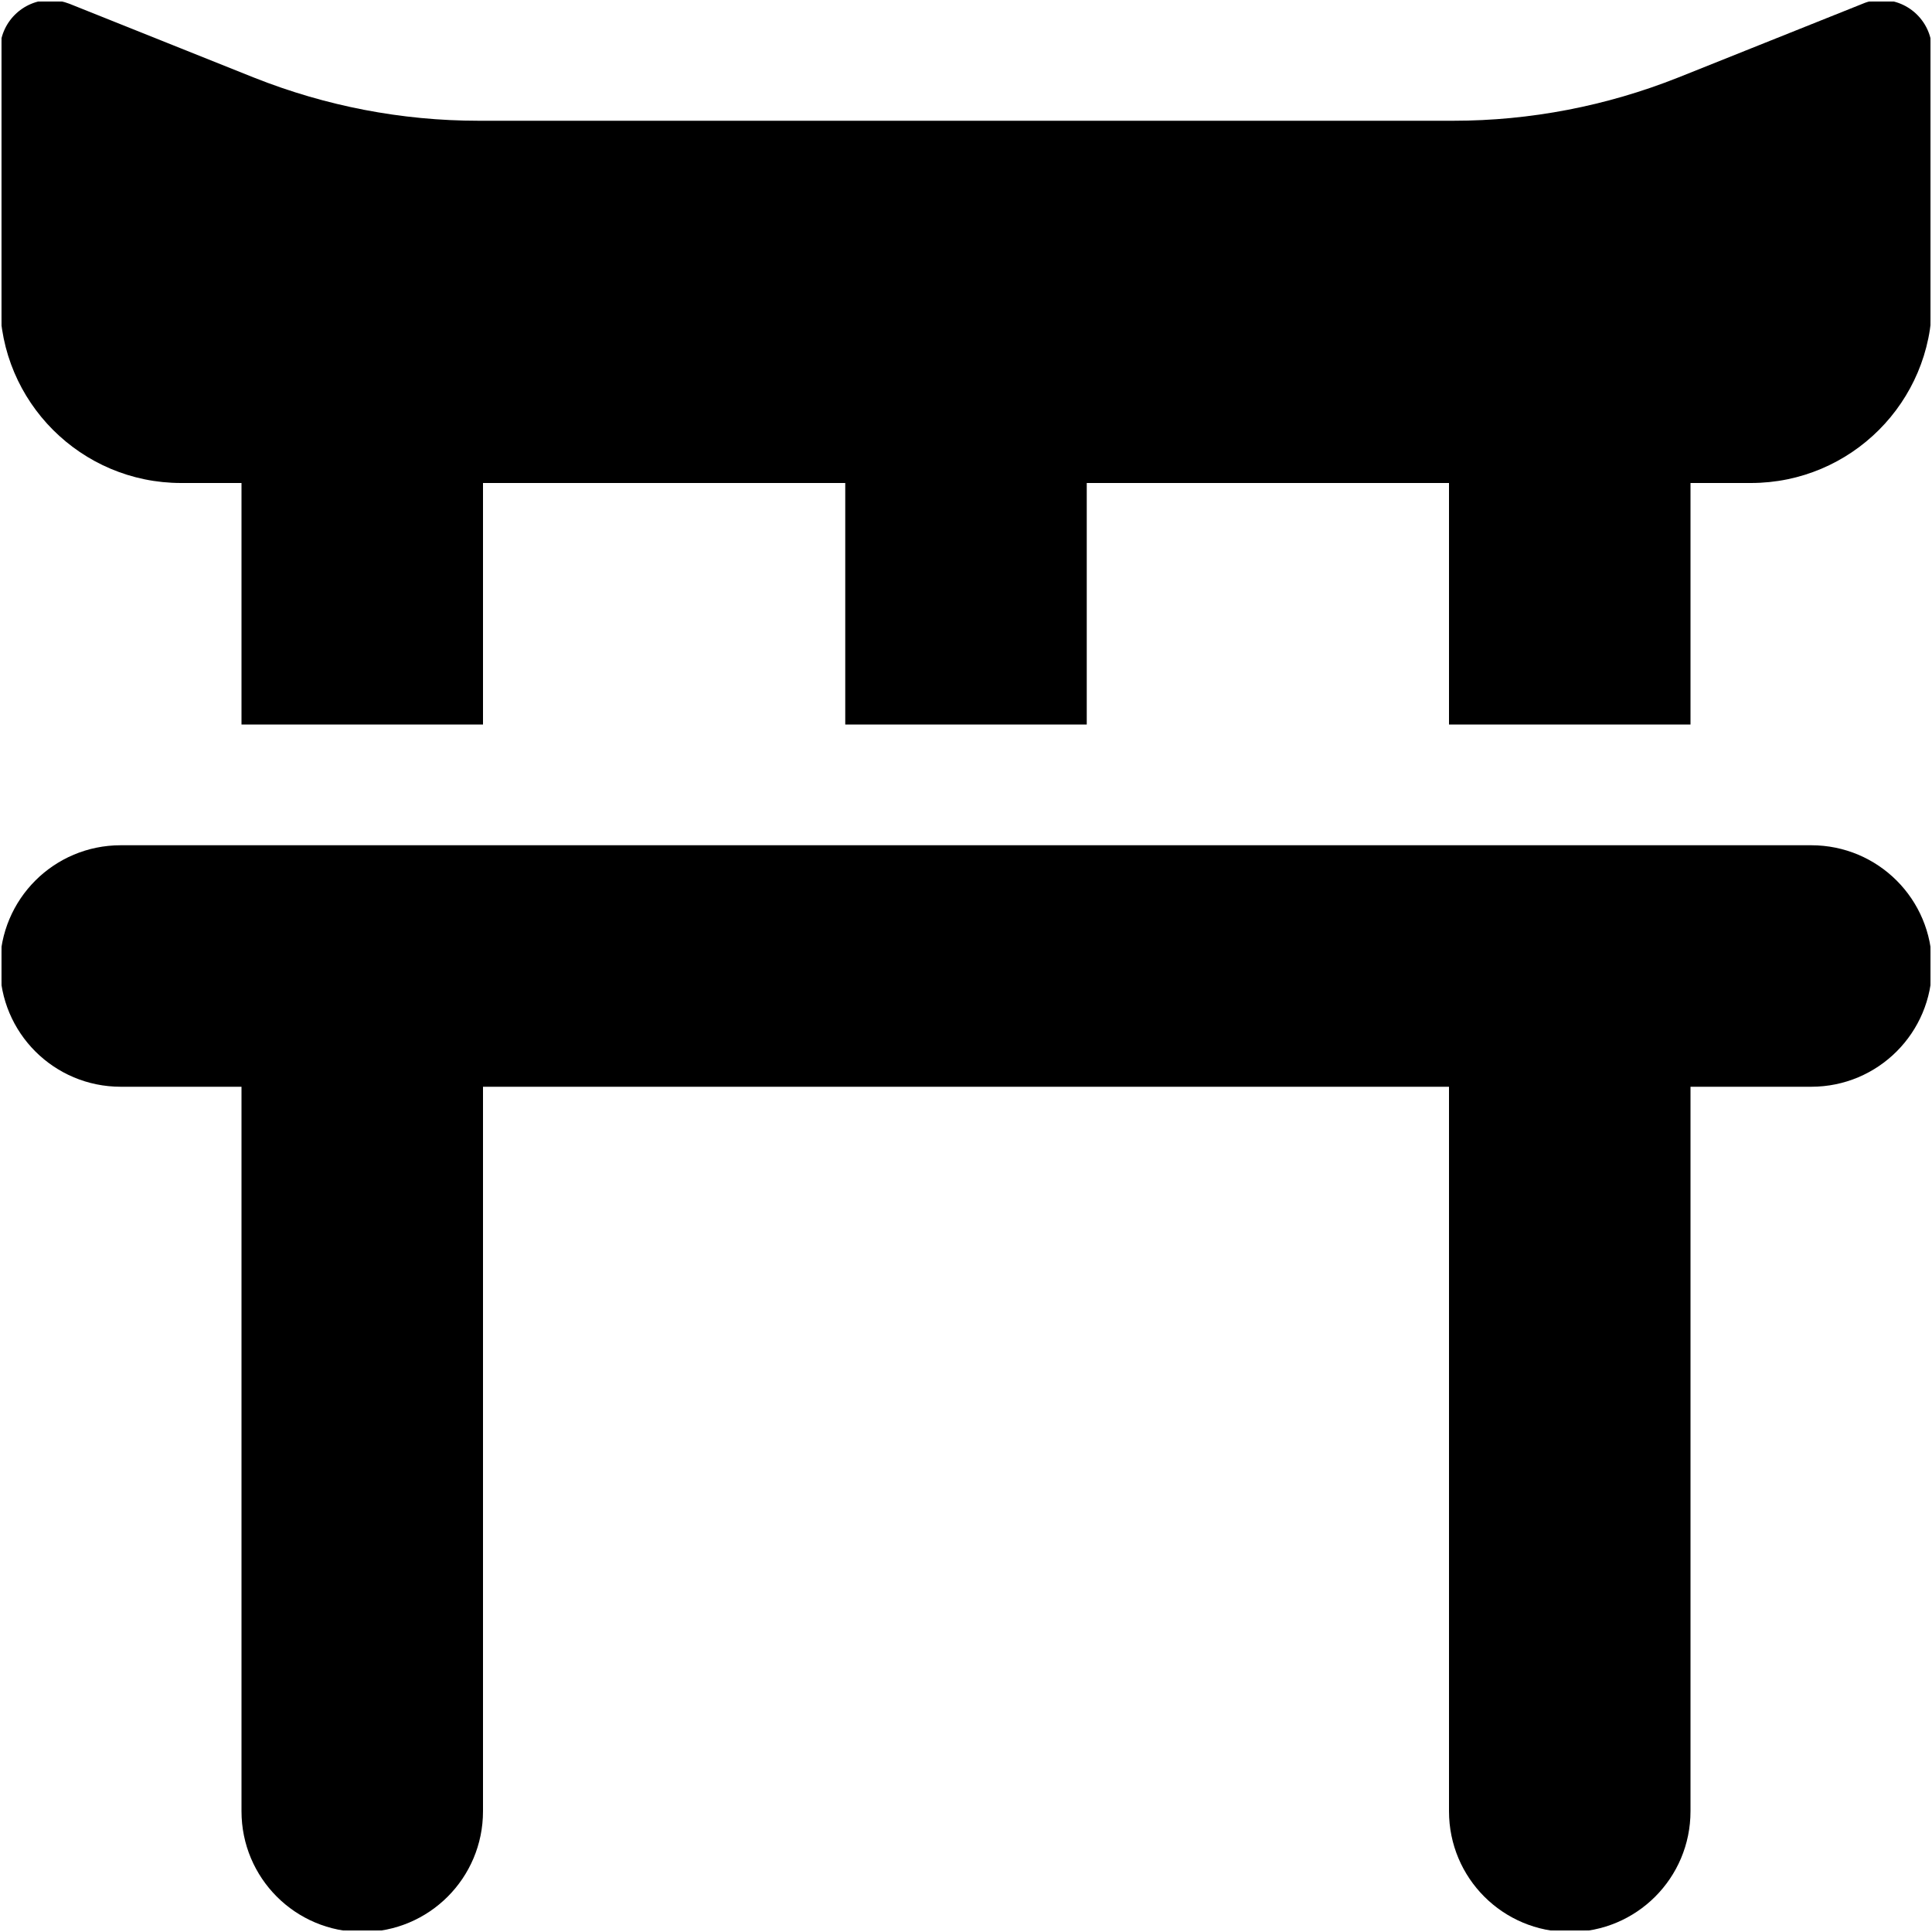 <svg width="512" height="512" viewBox="0 0 512 512" fill="none" xmlns="http://www.w3.org/2000/svg">
<g clip-path="url(#clip0_3932_49811)">
<mask id="mask0_3932_49811" style="mask-type:luminance" maskUnits="userSpaceOnUse" x="0" y="0" width="512" height="512">
<path d="M512 0H0V512H512V0Z" fill="white"/>
</mask>
<g mask="url(#mask0_3932_49811)">
<mask id="mask1_3932_49811" style="mask-type:luminance" maskUnits="userSpaceOnUse" x="0" y="0" width="512" height="512">
<path d="M512 0H0V512H512V0Z" fill="white"/>
</mask>
<g mask="url(#mask1_3932_49811)">
<mask id="mask2_3932_49811" style="mask-type:luminance" maskUnits="userSpaceOnUse" x="0" y="0" width="512" height="512">
<path d="M512 0H0V512H512V0Z" fill="white"/>
</mask>
<g mask="url(#mask2_3932_49811)">
<mask id="mask3_3932_49811" style="mask-type:luminance" maskUnits="userSpaceOnUse" x="0" y="0" width="512" height="512">
<path d="M512 0H0V512H512V0Z" fill="white"/>
</mask>
<g mask="url(#mask3_3932_49811)">
<mask id="mask4_3932_49811" style="mask-type:luminance" maskUnits="userSpaceOnUse" x="0" y="0" width="512" height="512">
<path d="M512 0H0V512H512V0Z" fill="white"/>
</mask>
<g mask="url(#mask4_3932_49811)">
<mask id="mask5_3932_49811" style="mask-type:luminance" maskUnits="userSpaceOnUse" x="0" y="0" width="512" height="512">
<path d="M512 0H0V512H512V0Z" fill="white"/>
</mask>
<g mask="url(#mask5_3932_49811)">
<mask id="mask6_3932_49811" style="mask-type:luminance" maskUnits="userSpaceOnUse" x="0" y="0" width="512" height="512">
<path d="M512 0H0V512H512V0Z" fill="white"/>
</mask>
<g mask="url(#mask6_3932_49811)">
<mask id="mask7_3932_49811" style="mask-type:luminance" maskUnits="userSpaceOnUse" x="0" y="0" width="512" height="512">
<path d="M512 0H0V512H512V0Z" fill="white"/>
</mask>
<g mask="url(#mask7_3932_49811)">
<mask id="mask8_3932_49811" style="mask-type:luminance" maskUnits="userSpaceOnUse" x="0" y="0" width="512" height="512">
<path d="M512 0H0V512H512V0Z" fill="white"/>
</mask>
<g mask="url(#mask8_3932_49811)">
<mask id="mask9_3932_49811" style="mask-type:luminance" maskUnits="userSpaceOnUse" x="0" y="0" width="512" height="512">
<path d="M512 0H0V512H512V0Z" fill="white"/>
</mask>
<g mask="url(#mask9_3932_49811)">
<mask id="mask10_3932_49811" style="mask-type:luminance" maskUnits="userSpaceOnUse" x="0" y="0" width="512" height="512">
<path d="M512 0H0V512H512V0Z" fill="white"/>
</mask>
<g mask="url(#mask10_3932_49811)">
<mask id="mask11_3932_49811" style="mask-type:luminance" maskUnits="userSpaceOnUse" x="0" y="0" width="512" height="512">
<path d="M512 0H0V512H512V0Z" fill="white"/>
</mask>
<g mask="url(#mask11_3932_49811)">
<mask id="mask12_3932_49811" style="mask-type:luminance" maskUnits="userSpaceOnUse" x="0" y="0" width="512" height="512">
<path d="M512 0H0V512H512V0Z" fill="white"/>
</mask>
<g mask="url(#mask12_3932_49811)">
<mask id="mask13_3932_49811" style="mask-type:luminance" maskUnits="userSpaceOnUse" x="0" y="0" width="512" height="512">
<path d="M512 0H0V512H512V0Z" fill="white"/>
</mask>
<g mask="url(#mask13_3932_49811)">
<path d="M0 80C0 106.5 21.5 128 48 128H64V192H128V128H224V192H288V128H384V192H448V128H464C490.5 128 512 106.5 512 80V13.4C512 6 506 0 498.6 0C496.9 0 495.2 0.3 493.6 1L444.6 20.6C425.7 28.1 405.5 32 385.2 32H126.8C106.4 32 86.3 28.1 67.4 20.6L18.4 1C16.8 0.4 15.1 0 13.4 0C6 0 0 6 0 13.4V80ZM64 288V480C64 497.7 78.3 512 96 512C113.7 512 128 497.7 128 480V288H384V480C384 497.7 398.3 512 416 512C433.7 512 448 497.7 448 480V288H480C497.7 288 512 273.7 512 256C512 238.3 497.7 224 480 224H32C14.3 224 0 238.3 0 256C0 273.7 14.3 288 32 288H64Z" fill="black"/>
</g>
</g>
</g>
</g>
</g>
</g>
</g>
</g>
</g>
</g>
</g>
</g>
</g>
</g>
</g>
<defs>
<clipPath id="clip0_3932_49811">
<rect width="512" height="512" fill="white"/>
</clipPath>
</defs>
</svg>
